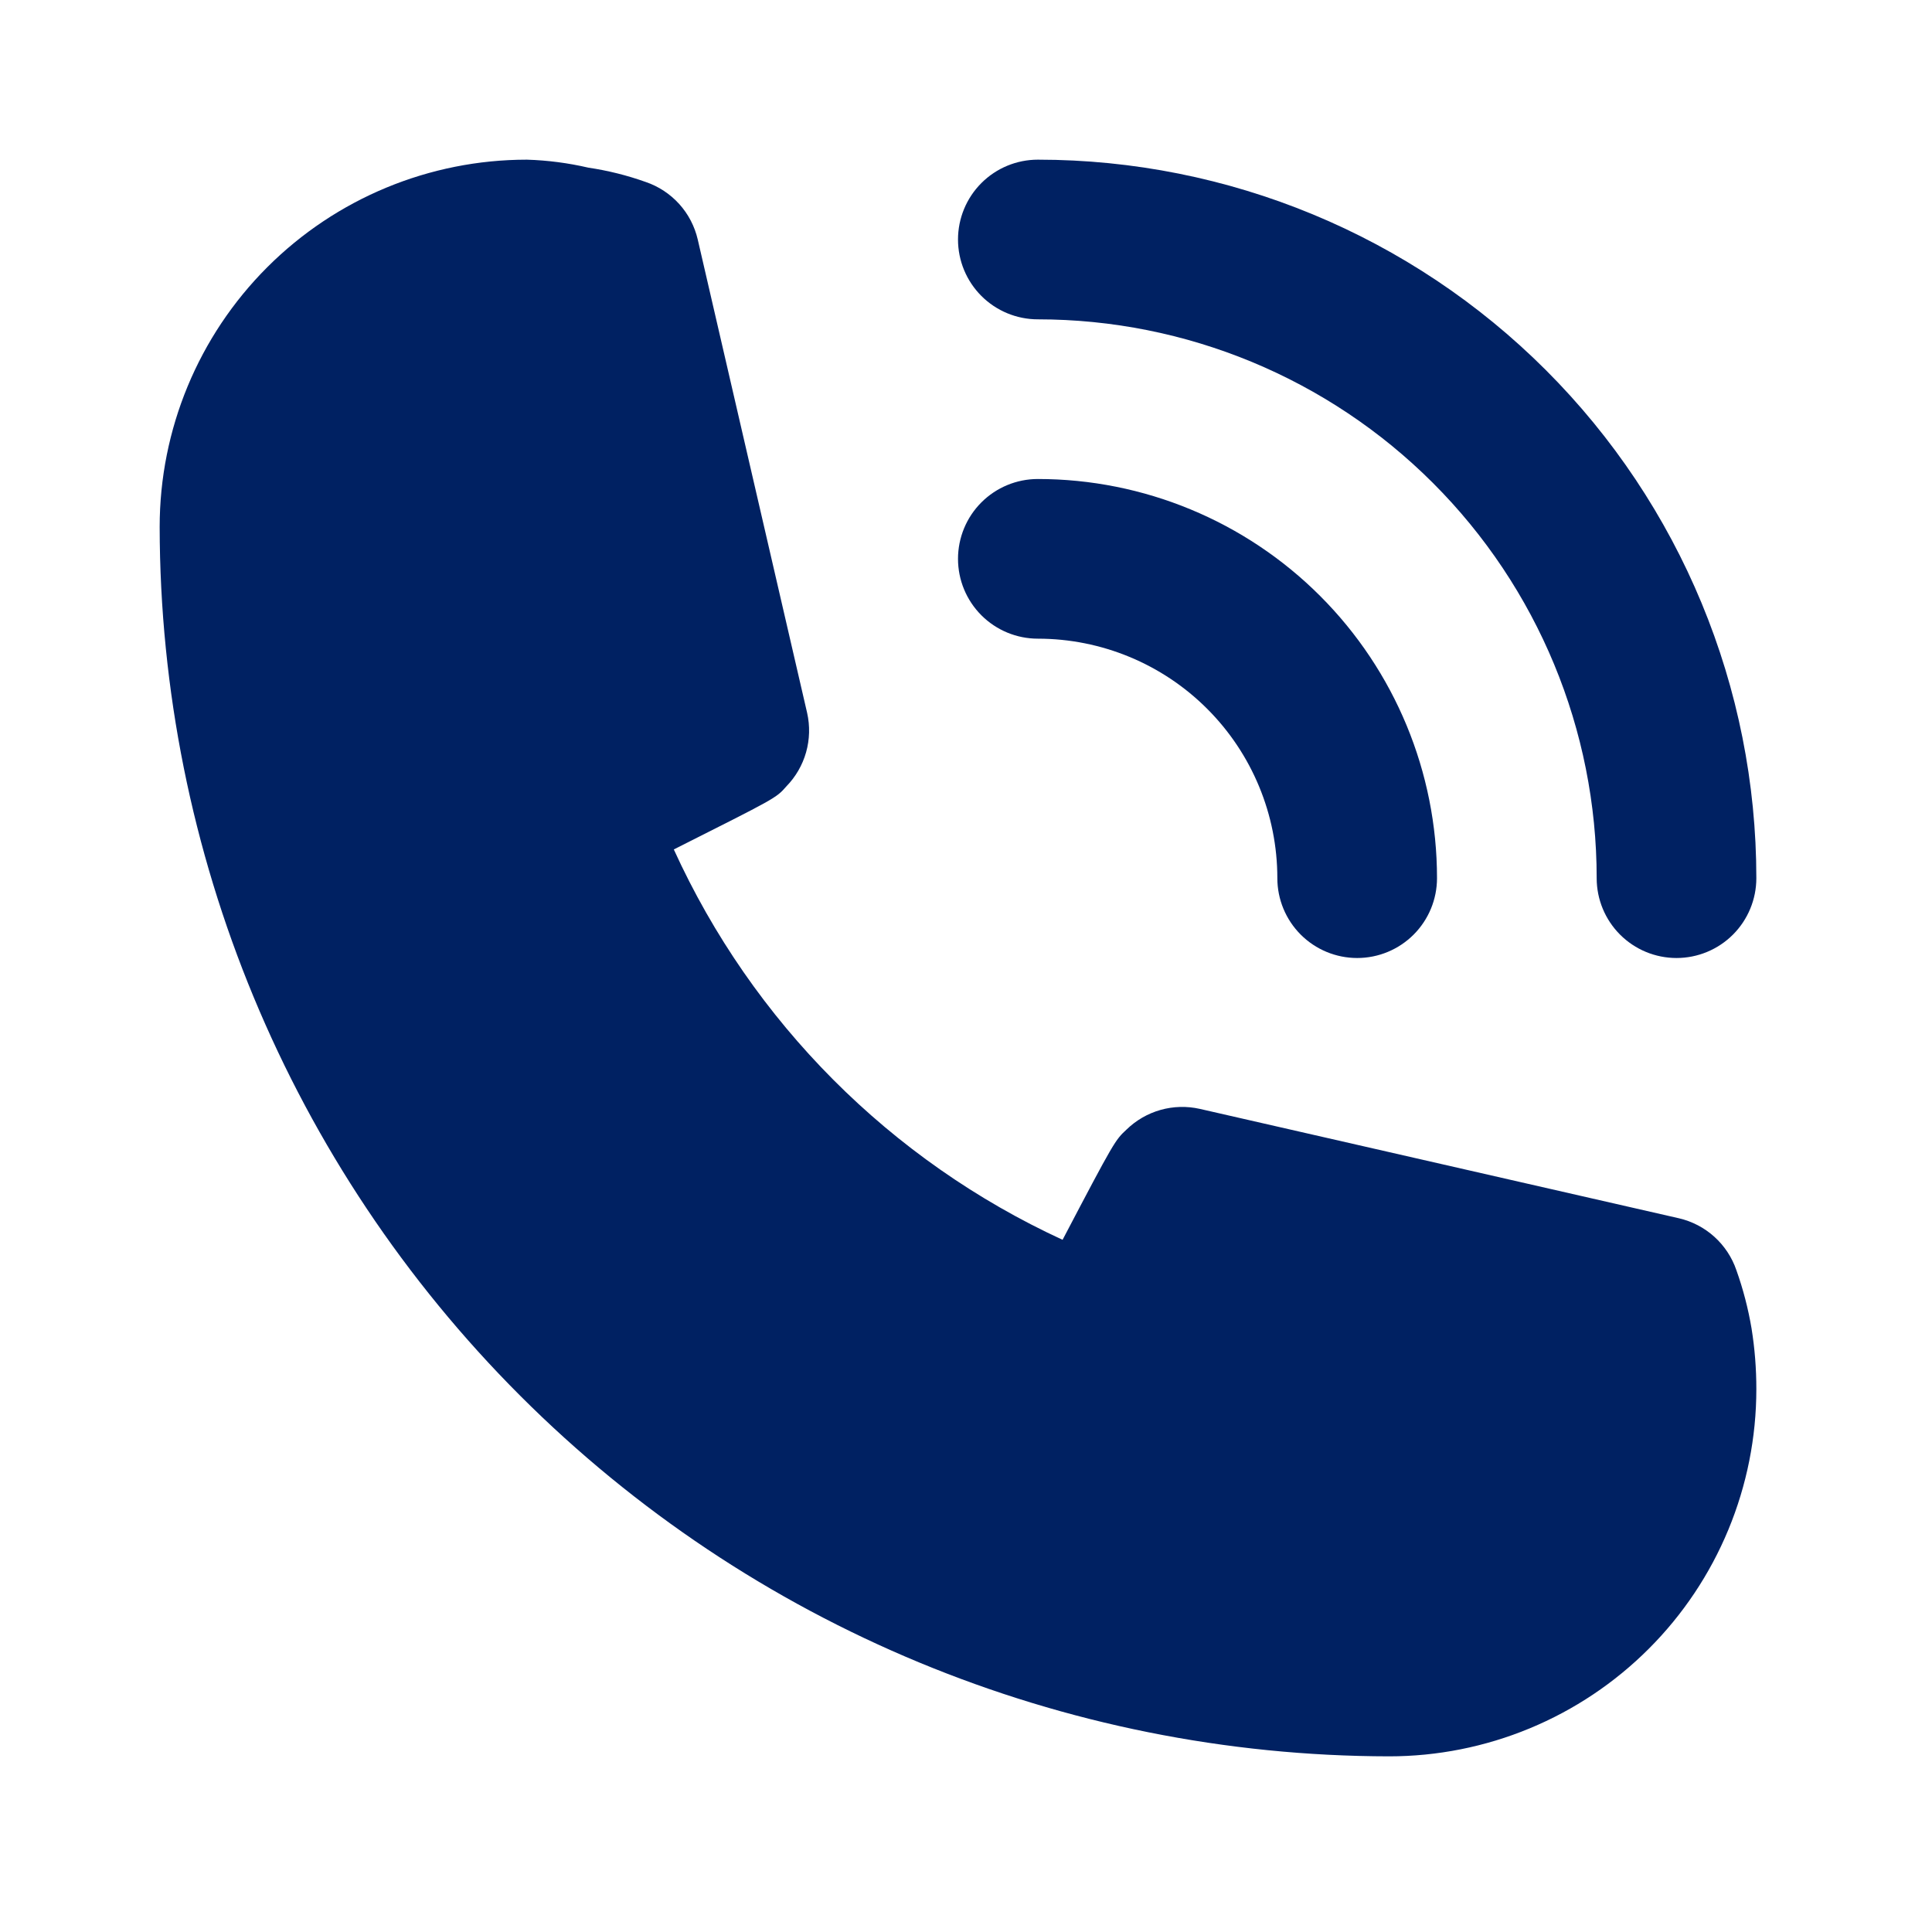 <svg width="87" height="87" viewBox="0 0 87 87" fill="none" xmlns="http://www.w3.org/2000/svg">
<path d="M46.735 28.76C49.595 28.76 52.339 29.896 54.361 31.919C56.384 33.941 57.52 36.685 57.52 39.545C57.52 40.498 57.899 41.413 58.573 42.087C59.247 42.761 60.161 43.14 61.115 43.14C62.069 43.14 62.983 42.761 63.657 42.087C64.331 41.413 64.71 40.498 64.71 39.545C64.71 34.778 62.816 30.206 59.445 26.835C56.074 23.464 51.502 21.57 46.735 21.57C45.782 21.57 44.867 21.949 44.193 22.623C43.519 23.297 43.14 24.212 43.14 25.165C43.14 26.119 43.519 27.033 44.193 27.707C44.867 28.381 45.782 28.76 46.735 28.76Z" fill="#002162"/>
<path d="M46.735 14.38C53.409 14.38 59.81 17.031 64.529 21.751C69.249 26.47 71.9 32.871 71.9 39.545C71.9 40.498 72.279 41.413 72.953 42.087C73.627 42.761 74.541 43.14 75.495 43.14C76.448 43.14 77.363 42.761 78.037 42.087C78.711 41.413 79.09 40.498 79.09 39.545C79.09 30.964 75.681 22.734 69.613 16.667C63.546 10.599 55.316 7.19 46.735 7.19C45.782 7.19 44.867 7.569 44.193 8.243C43.519 8.917 43.14 9.832 43.14 10.785C43.14 11.739 43.519 12.653 44.193 13.327C44.867 14.001 45.782 14.38 46.735 14.38Z" fill="#002162"/>
<path d="M78.191 57.197C77.993 56.619 77.652 56.102 77.199 55.693C76.746 55.284 76.197 54.998 75.603 54.86L54.033 49.935C53.447 49.802 52.838 49.818 52.26 49.981C51.682 50.144 51.155 50.45 50.725 50.869C50.222 51.337 50.186 51.373 47.849 55.83C40.096 52.258 33.883 46.019 30.342 38.251C34.907 35.95 34.943 35.95 35.411 35.411C35.83 34.981 36.136 34.454 36.299 33.876C36.462 33.298 36.478 32.689 36.346 32.103L31.42 10.785C31.282 10.191 30.996 9.641 30.587 9.188C30.178 8.736 29.661 8.394 29.084 8.197C28.244 7.897 27.377 7.68 26.495 7.55C25.587 7.339 24.659 7.218 23.727 7.19C19.341 7.19 15.135 8.932 12.034 12.034C8.932 15.135 7.19 19.341 7.19 23.727C7.209 38.404 13.048 52.475 23.427 62.853C33.805 73.232 47.876 79.071 62.553 79.09C64.725 79.09 66.875 78.662 68.881 77.831C70.888 77 72.711 75.782 74.246 74.246C75.782 72.711 77 70.888 77.831 68.881C78.662 66.875 79.09 64.725 79.09 62.553C79.091 61.638 79.019 60.724 78.874 59.821C78.723 58.928 78.495 58.05 78.191 57.197Z" fill="#002162"/>
</svg>
